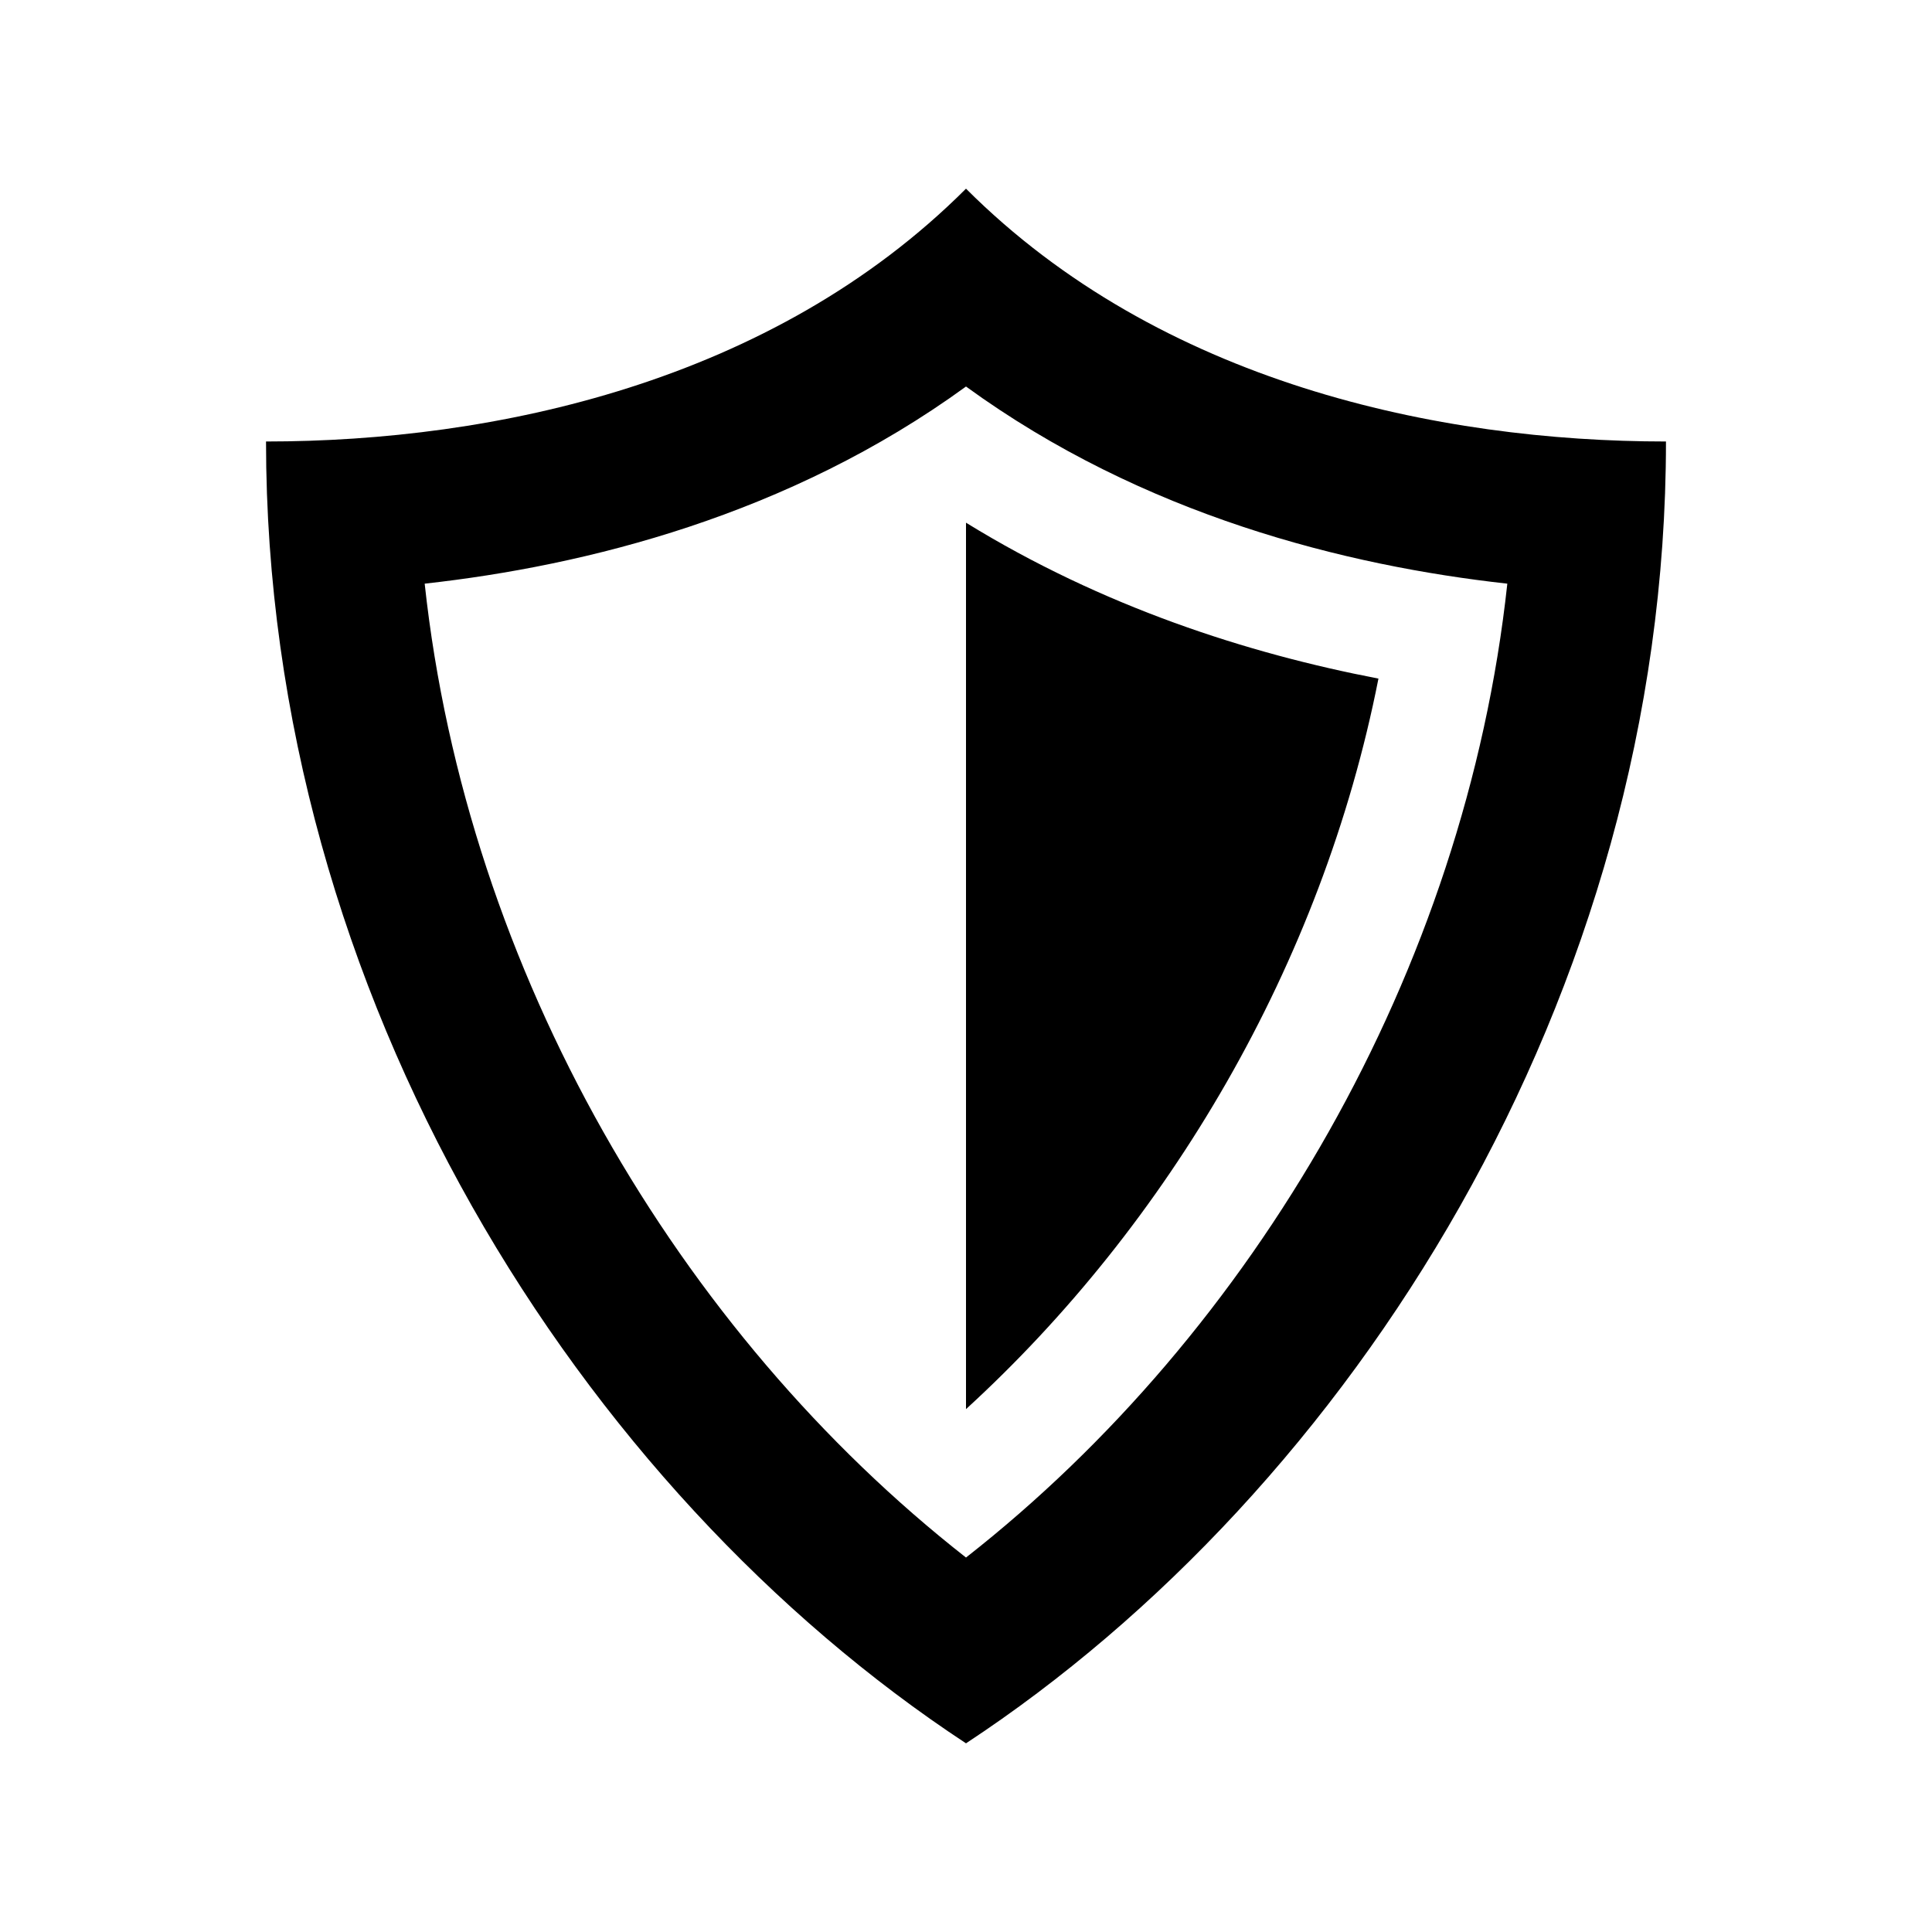 <?xml version="1.0" encoding="utf-8"?>

<!-- The icon can be used freely in both personal and commercial projects with no attribution required, but always appreciated. 
You may NOT sub-license, resell, rent, redistribute or otherwise transfer the icon without express written permission from iconmonstr.com -->

<!DOCTYPE svg PUBLIC "-//W3C//DTD SVG 1.1//EN" "http://www.w3.org/Graphics/SVG/1.1/DTD/svg11.dtd">
<svg version="1.1" xmlns="http://www.w3.org/2000/svg" xmlns:xlink="http://www.w3.org/1999/xlink" x="0px" y="0px"
	 width="512px" height="512px" viewBox="0 0 512 512" enable-background="new 0 0 512 512" xml:space="preserve">
<path id="shield-4-icon" d="M256,102.433c46.974,34.162,100.779,47.517,143.455,52.245C388.319,257.588,332.197,353.065,256,412.763
	c-76.084-59.608-132.305-155.036-143.455-258.085C155.221,149.95,209.026,136.594,256,102.433 M256,50
	c-51.418,51.417-125.167,67-185.5,67c0,147.334,83.666,278,185.5,345c101.834-67,185.5-197.666,185.5-345
	C381.167,117,307.417,101.417,256,50z M365.302,179.834c-34.612-6.643-73.071-18.999-109.302-41.314v234.913
	C309.412,324.585,350.324,255.856,365.302,179.834z"/>
</svg>
